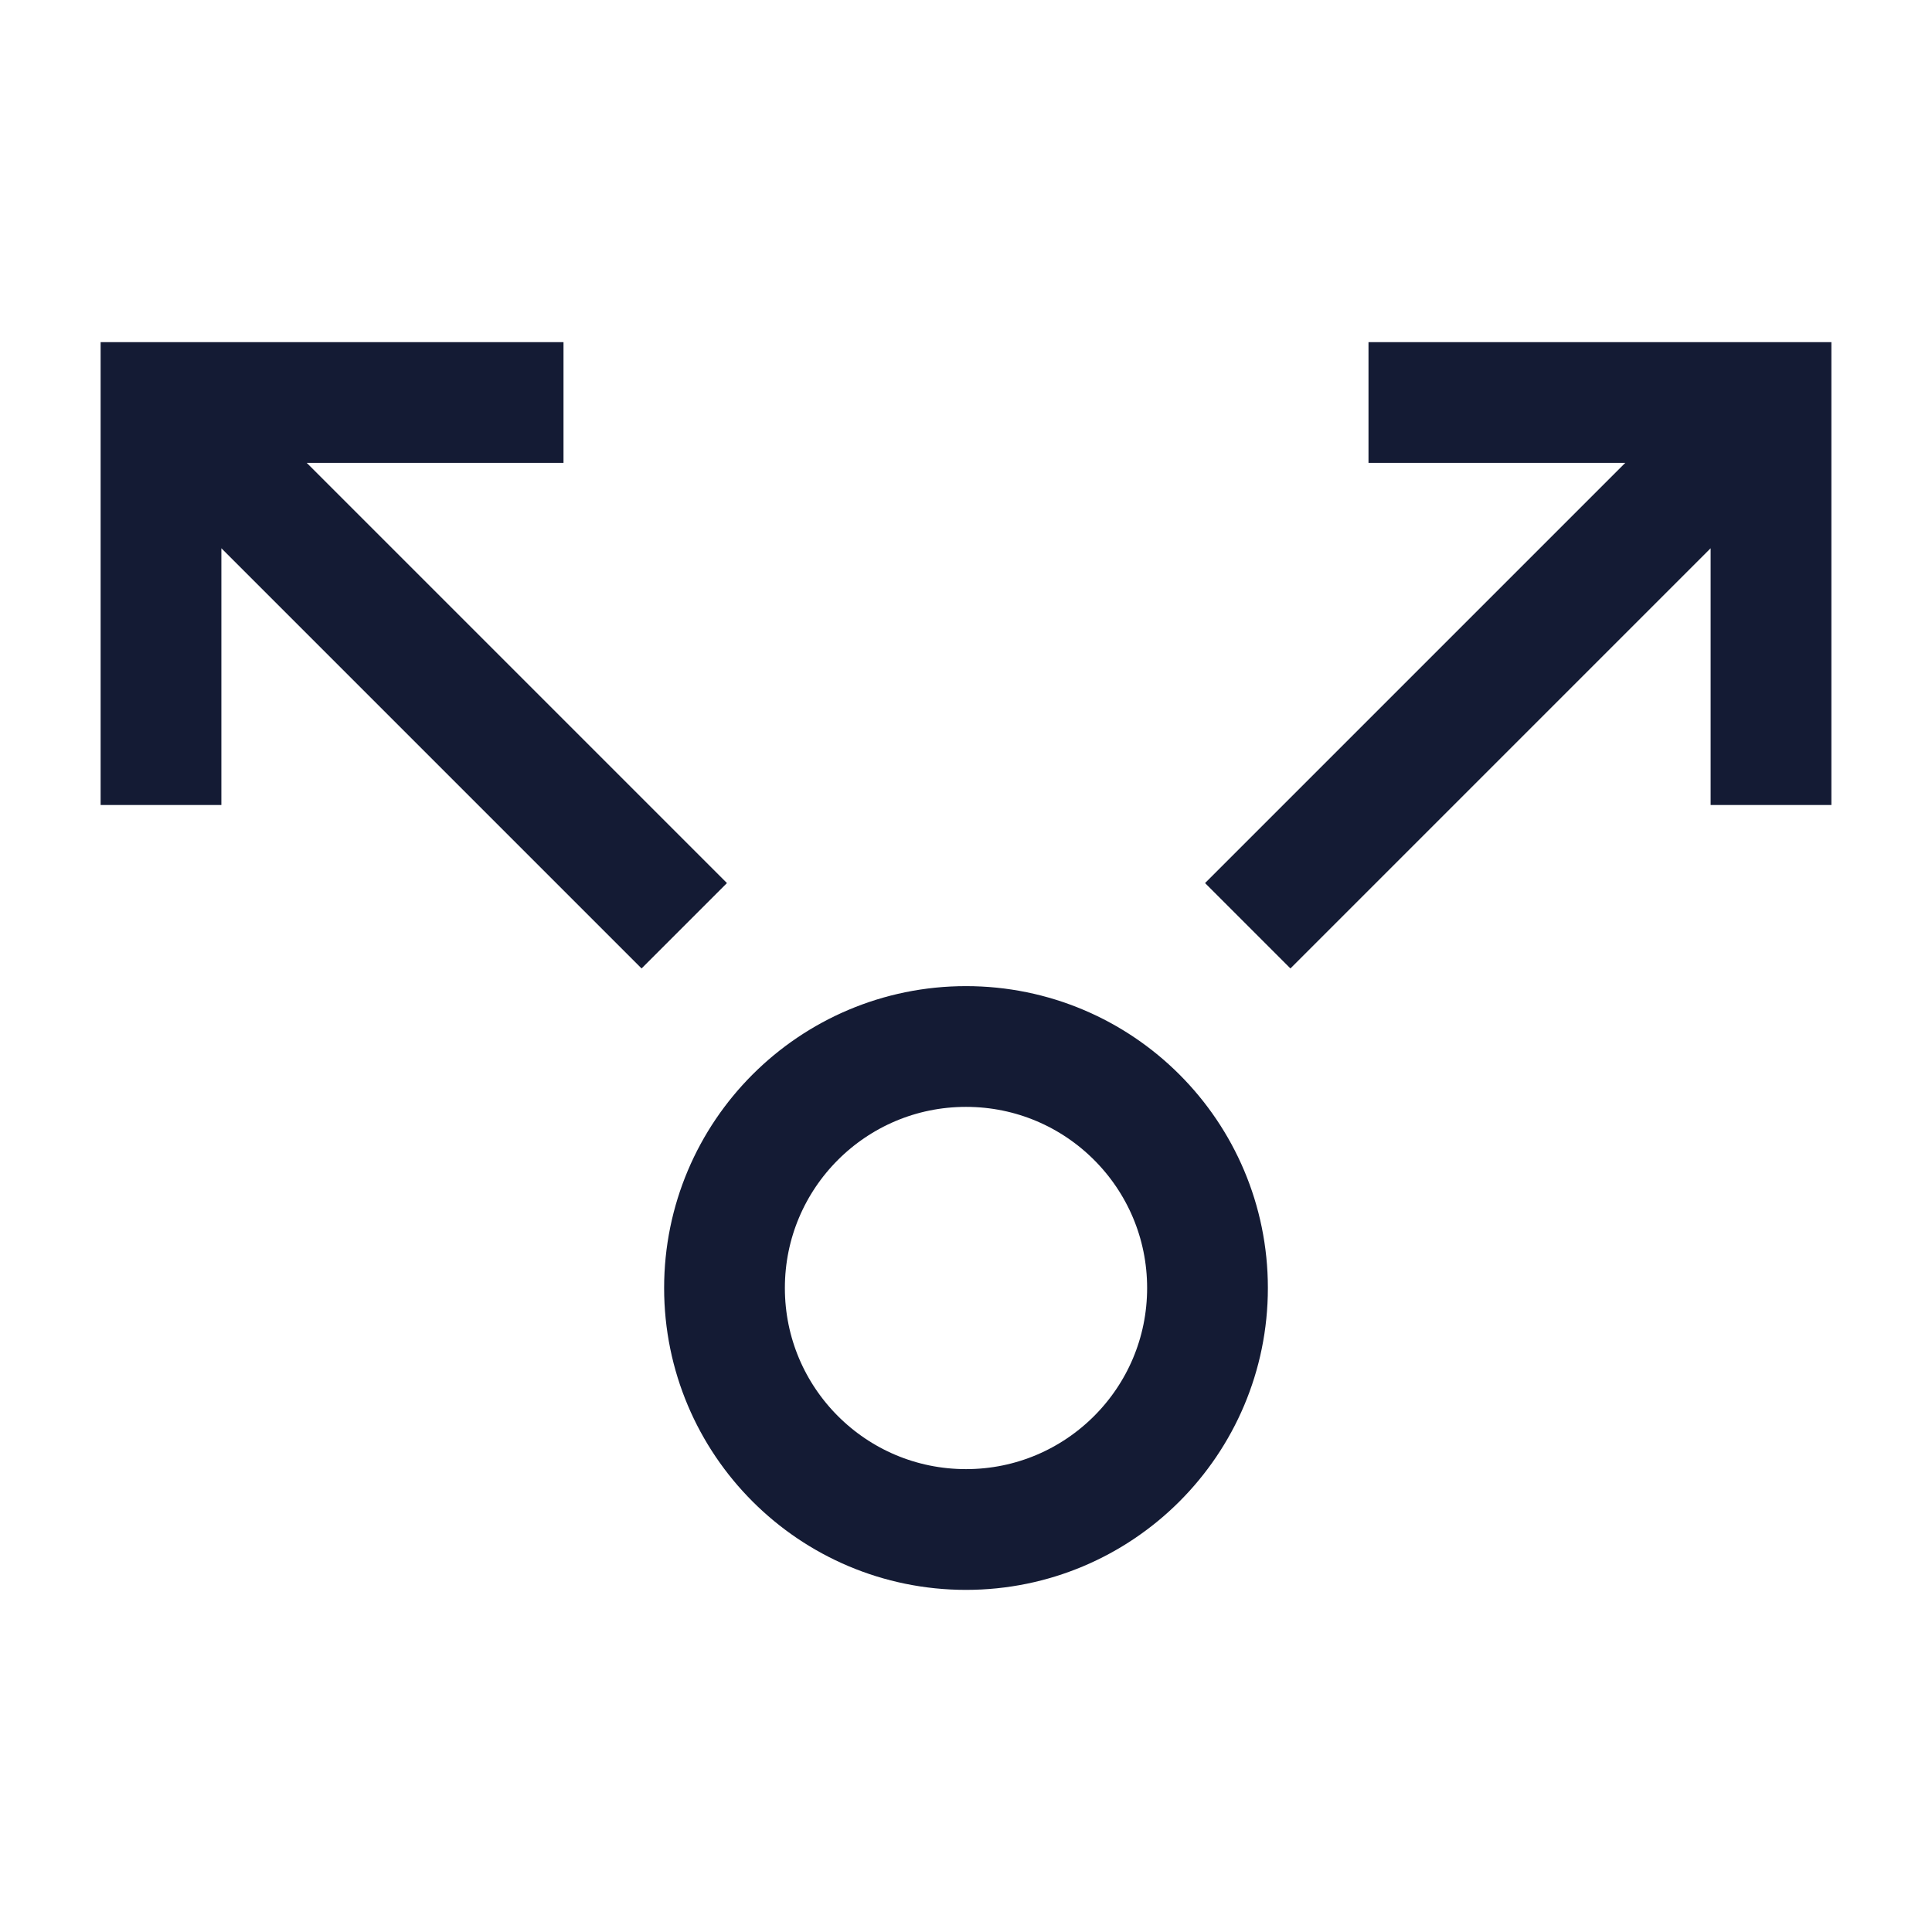<svg width="24" height="24" viewBox="0 0 24 24" fill="none" xmlns="http://www.w3.org/2000/svg">
<path d="M15 16C15 17.657 13.657 19 12 19C10.343 19 9 17.657 9 16C9 14.343 10.343 13 12 13C13.657 13 15 14.343 15 16Z" stroke="#141B34" stroke-width="1.5"/>
<path d="M17 5H22V10M15.5 11.5L21.519 5.481" stroke="#141B34" stroke-width="1.5"/>
<path d="M7 5H2V10M8.5 11.5L2.471 5.471" stroke="#141B34" stroke-width="1.5"/>
</svg>
